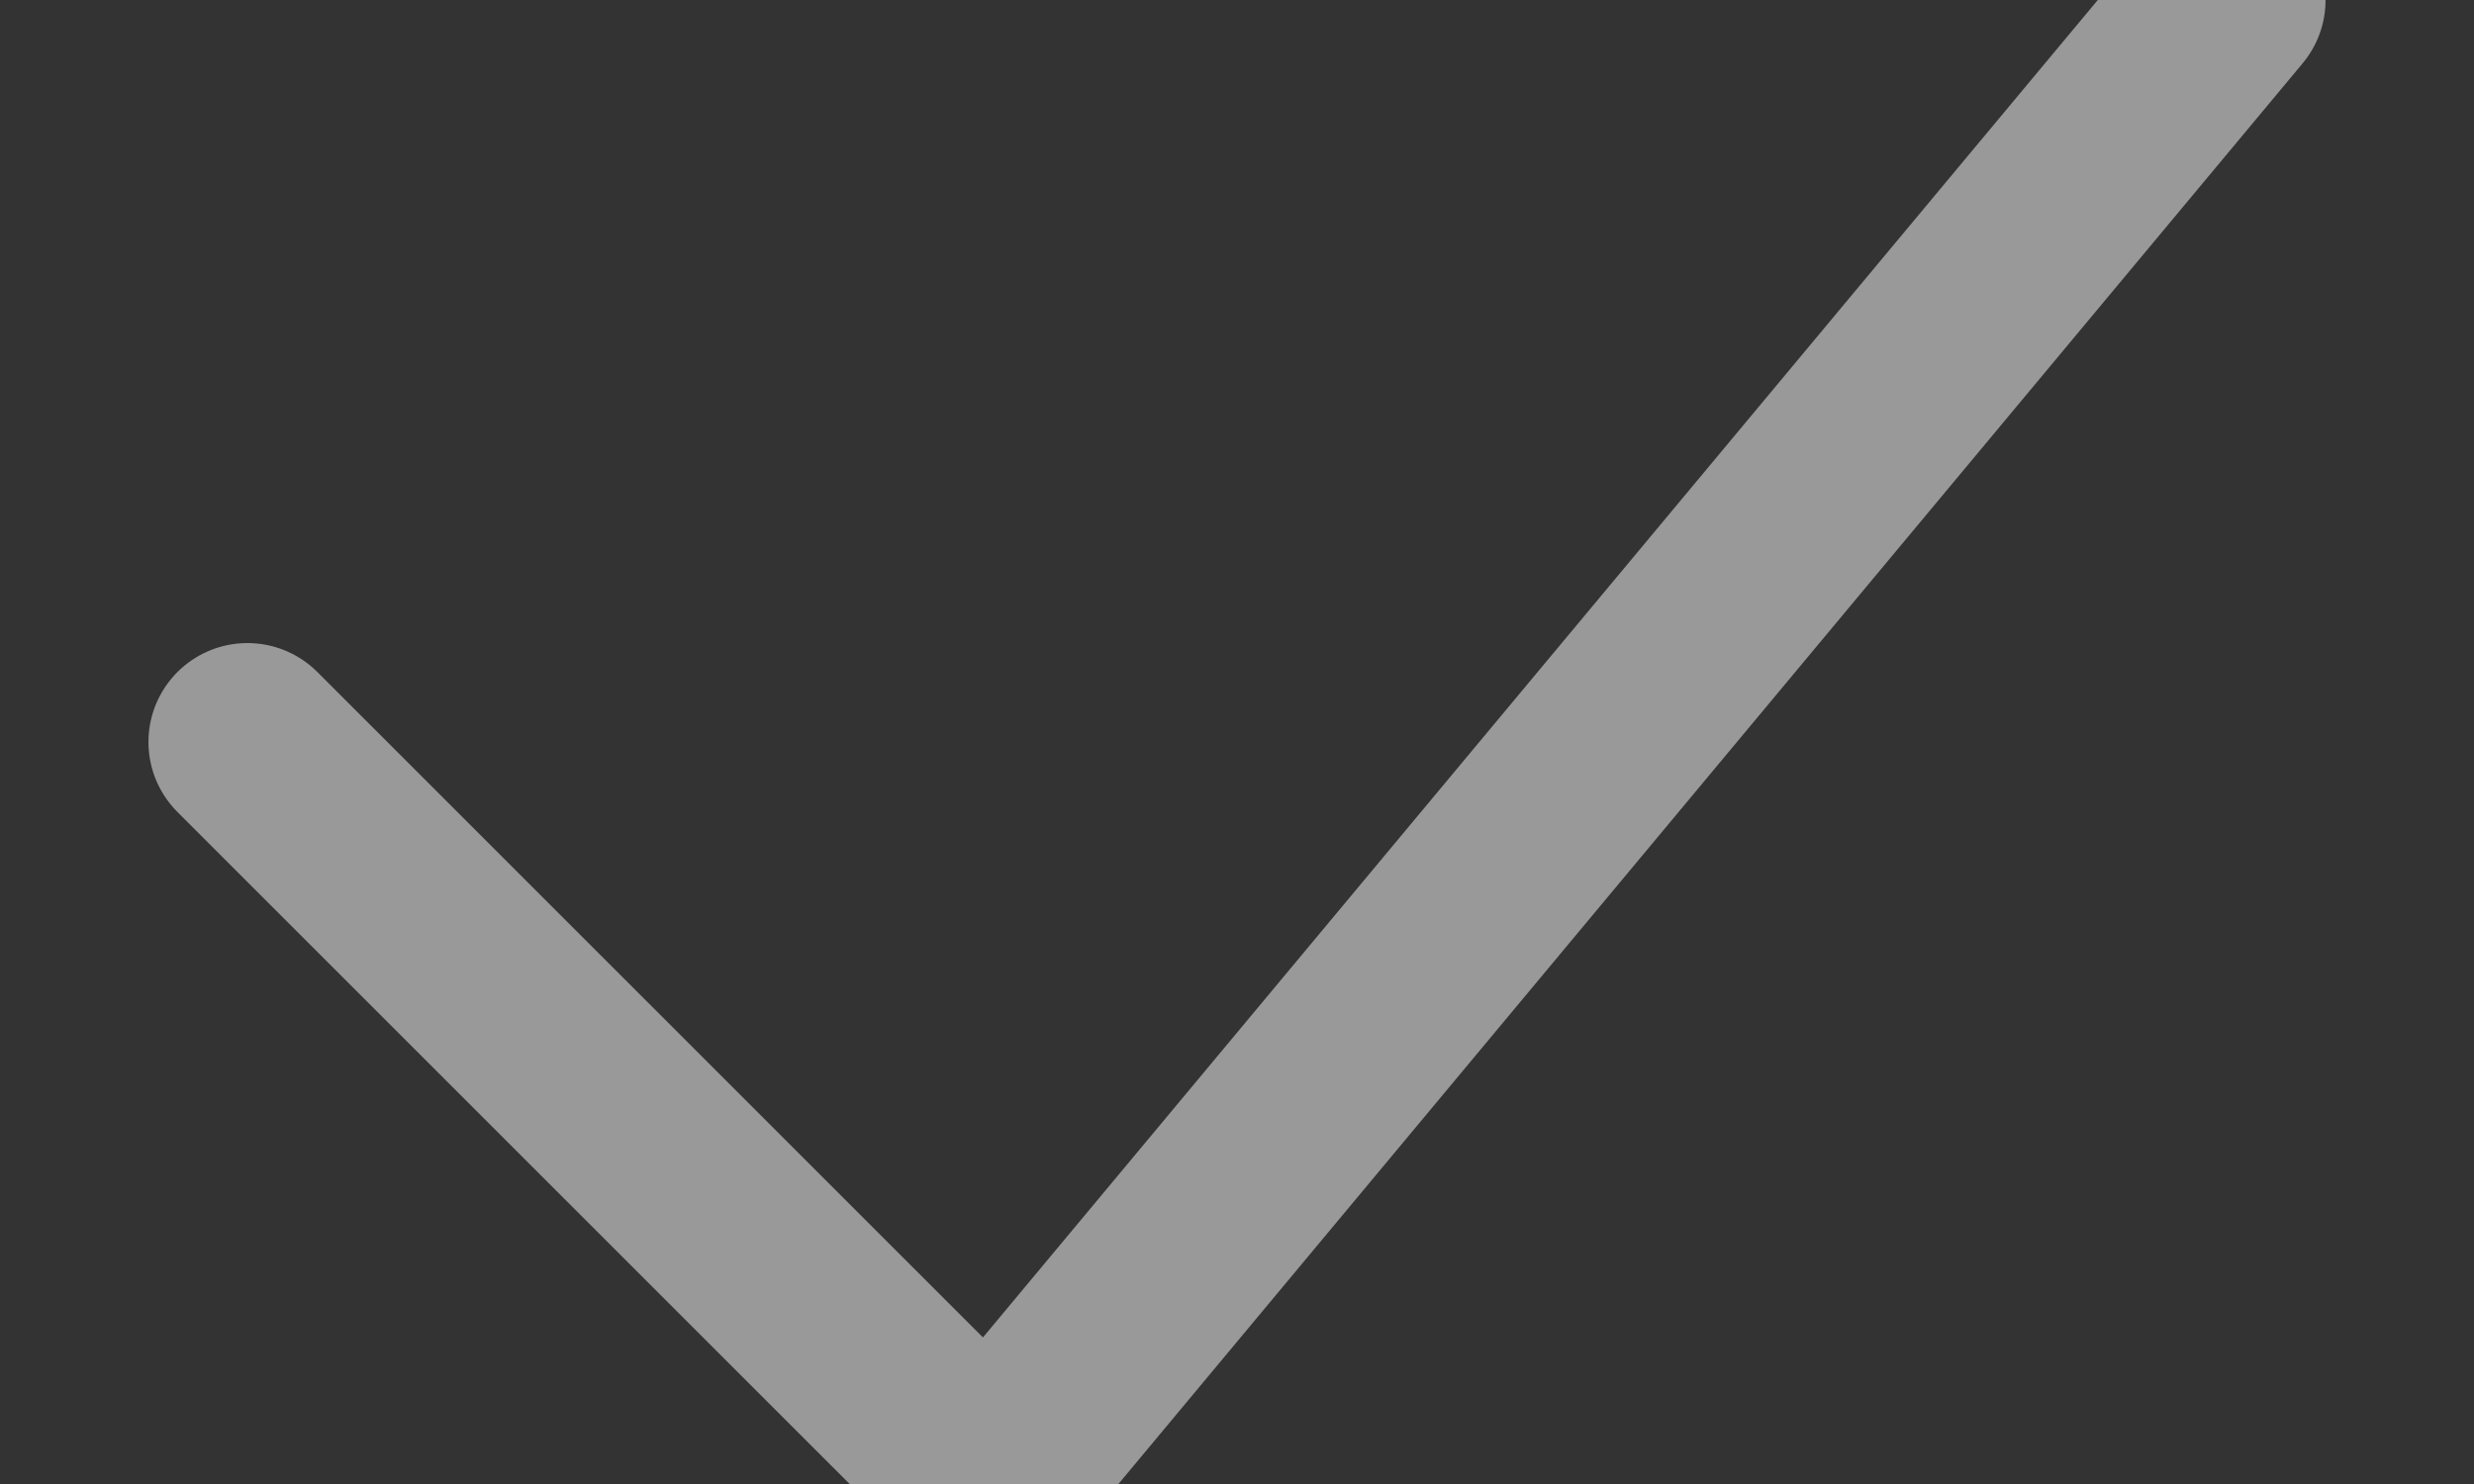<svg xmlns="http://www.w3.org/2000/svg" width="10" height="6" viewBox="0 0 10 6">
    <rect x="0" y="0" width="10" height="6" fill="#333333" stroke="none"/>
    <g fill="none" fill-rule="evenodd" stroke-linecap="round" stroke-linejoin="round" opacity=".499">
        <g stroke="#FFF" stroke-width=".8">
            <g>
                <g>
                    <path d="M6 10L9 13 14 7" transform="translate(-494 -659) translate(489 652)"/>
                </g>
            </g>
        </g>
    </g>
</svg>
